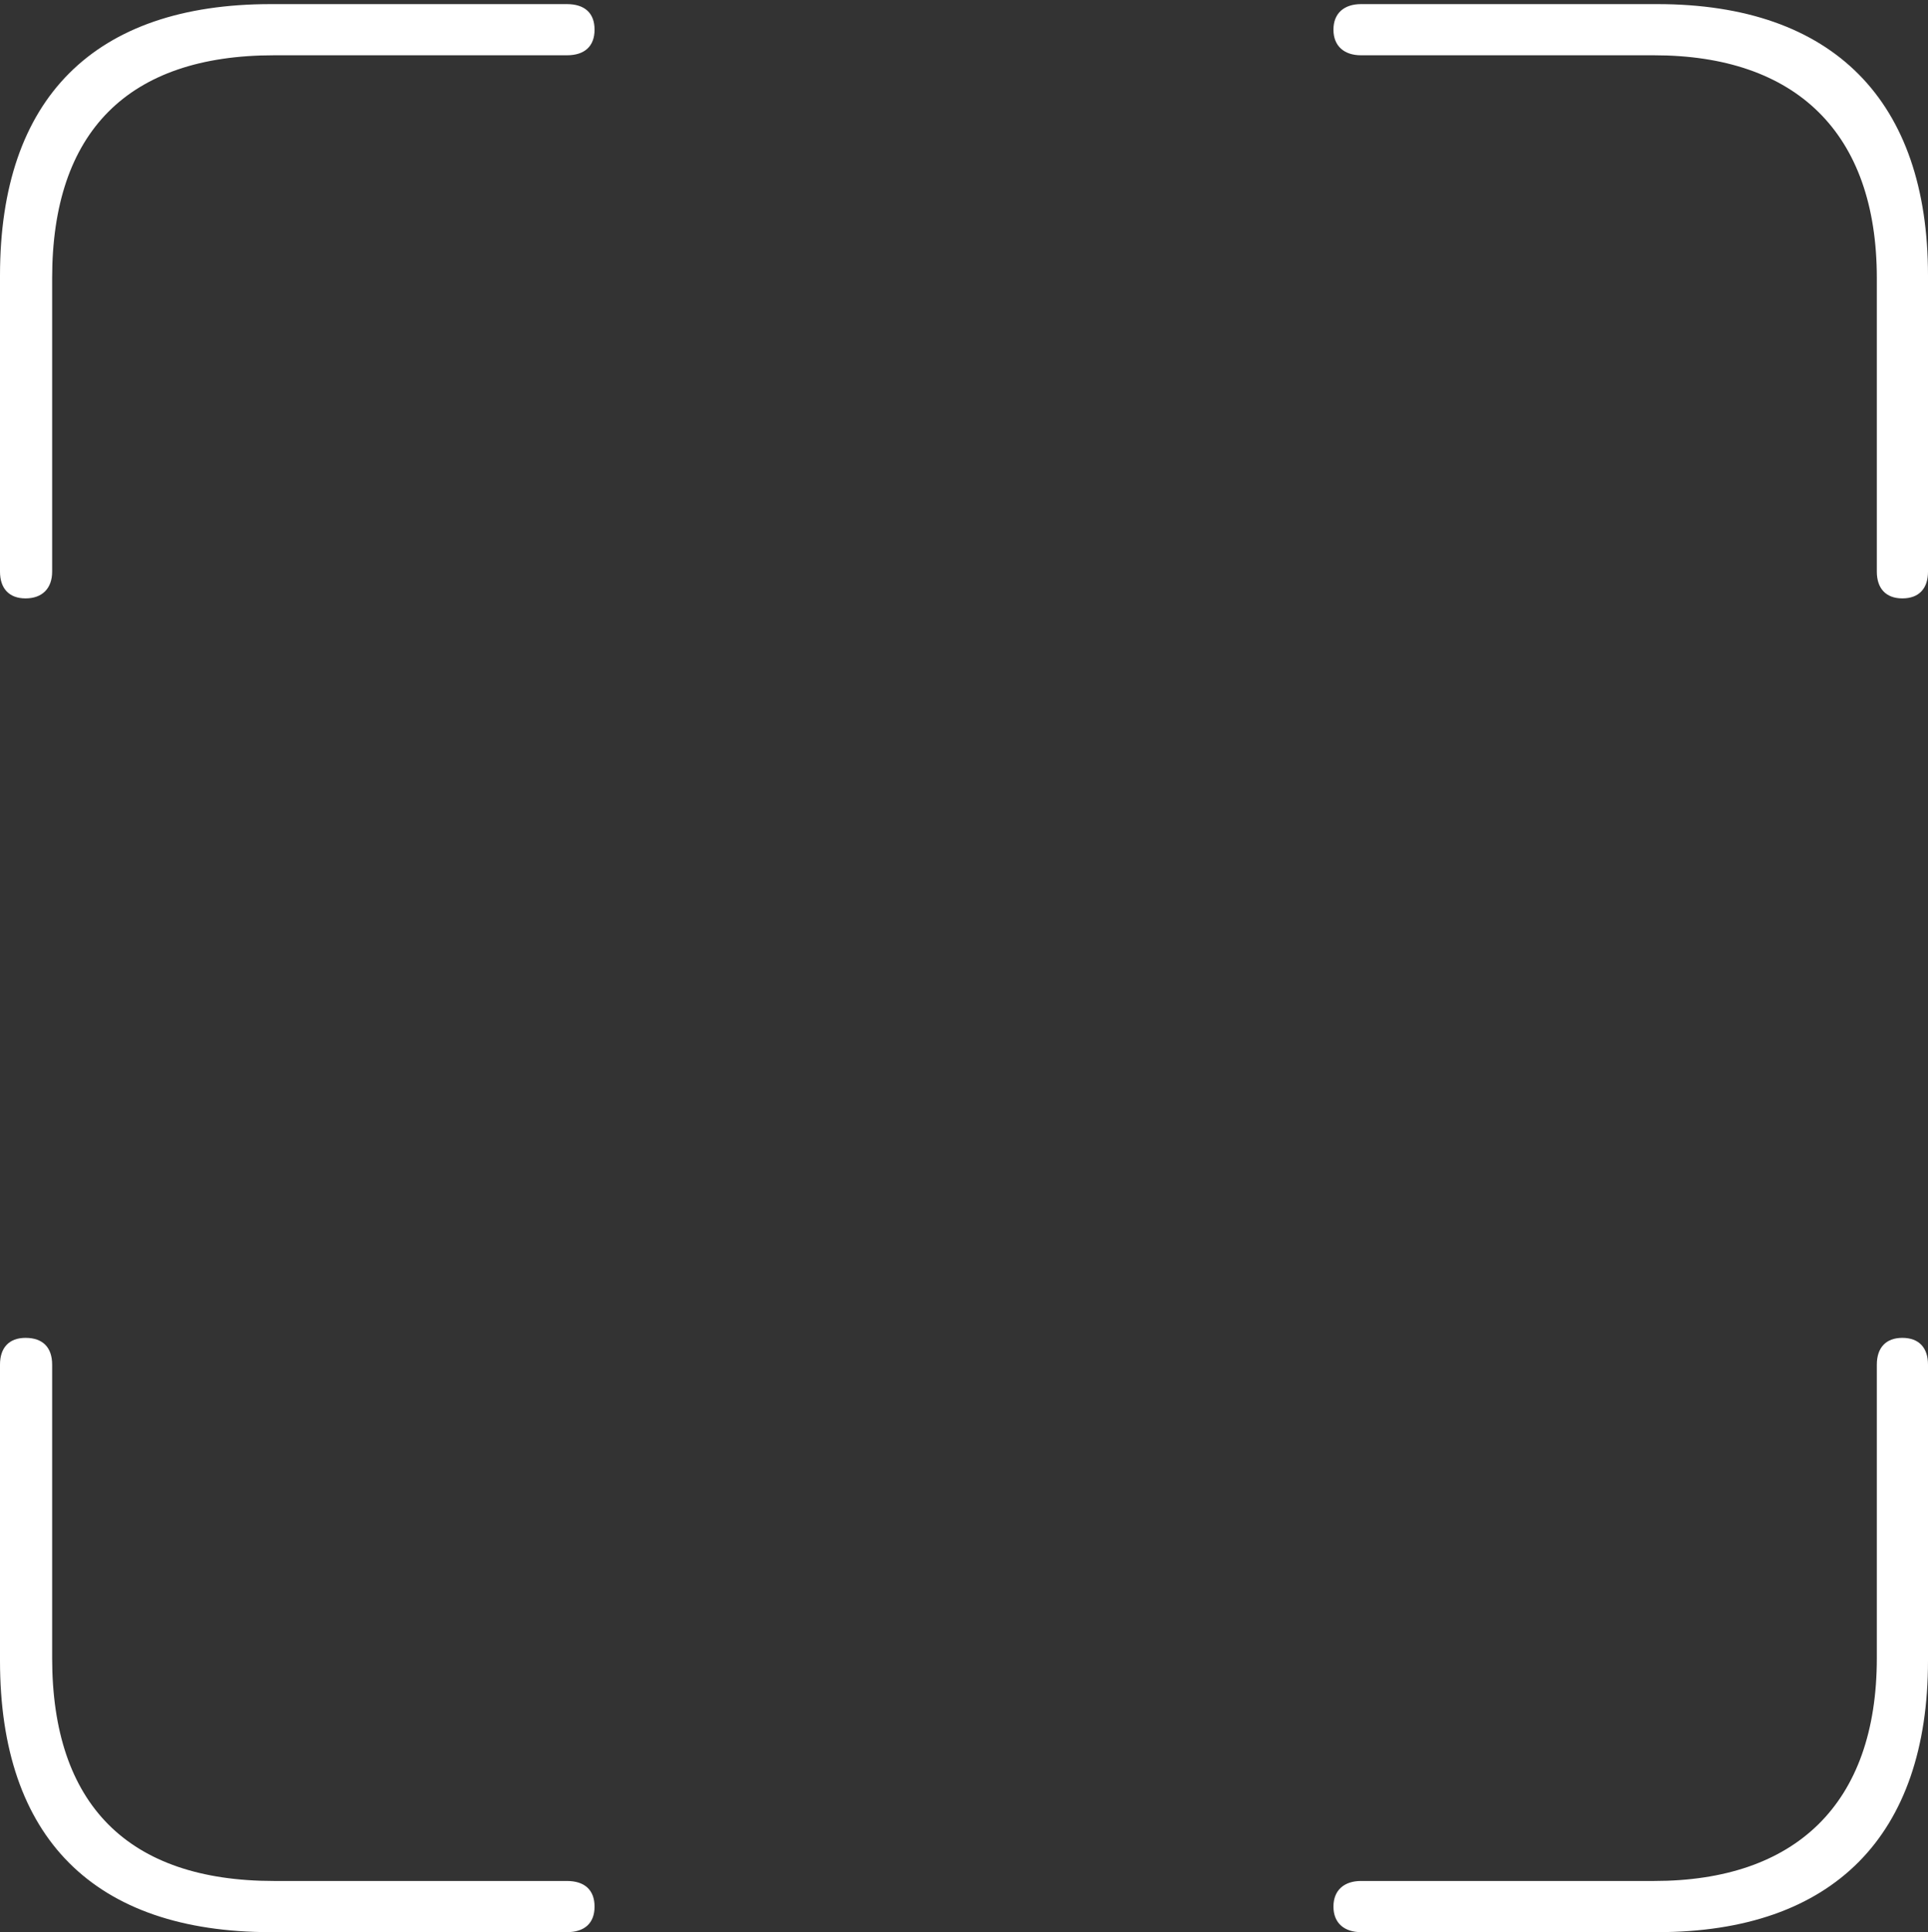 <?xml version="1.0" encoding="UTF-8"?>
<!--Generator: Apple Native CoreSVG 175.5-->
<!DOCTYPE svg
PUBLIC "-//W3C//DTD SVG 1.1//EN"
       "http://www.w3.org/Graphics/SVG/1.1/DTD/svg11.dtd">
<svg version="1.1" xmlns="http://www.w3.org/2000/svg" xmlns:xlink="http://www.w3.org/1999/xlink" width="17.822" height="17.859">
 <rect width="100%" height="100%" fill="#333333" stroke="none"/>
 <g>
  <rect height="17.859" opacity="0" width="17.822" x="0" y="0"/>
  <path d="M0.236 5.531C0.391 5.531 0.482 5.438 0.482 5.284L0.482 2.571C0.482 1.219 1.183 0.511 2.532 0.511L5.24 0.511C5.404 0.511 5.496 0.428 5.496 0.274C5.496 0.12 5.404 0.038 5.24 0.038L2.503 0.038C0.871 0.038 0 0.907 0 2.547L0 5.284C0 5.438 0.083 5.531 0.236 5.531ZM17.585 5.531C17.74 5.531 17.822 5.438 17.822 5.284L17.822 2.547C17.822 0.935 16.951 0.038 15.319 0.038L12.581 0.038C12.428 0.038 12.326 0.12 12.326 0.274C12.326 0.428 12.428 0.511 12.581 0.511L15.29 0.511C16.593 0.511 17.349 1.219 17.349 2.571L17.349 5.284C17.349 5.438 17.432 5.531 17.585 5.531ZM2.503 17.859L5.24 17.859C5.404 17.859 5.496 17.776 5.496 17.623C5.496 17.469 5.404 17.386 5.24 17.386L2.532 17.386C1.183 17.386 0.482 16.678 0.482 15.326L0.482 12.613C0.482 12.458 0.399 12.366 0.236 12.366C0.083 12.366 0 12.458 0 12.613L0 15.35C0 16.99 0.871 17.859 2.503 17.859ZM12.581 17.859L15.319 17.859C16.951 17.859 17.822 16.962 17.822 15.35L17.822 12.613C17.822 12.458 17.739 12.366 17.585 12.366C17.432 12.366 17.349 12.458 17.349 12.613L17.349 15.326C17.349 16.678 16.593 17.386 15.29 17.386L12.581 17.386C12.428 17.386 12.326 17.469 12.326 17.623C12.326 17.776 12.428 17.859 12.581 17.859Z" fill="#ffffff"/>
 </g>
</svg>
